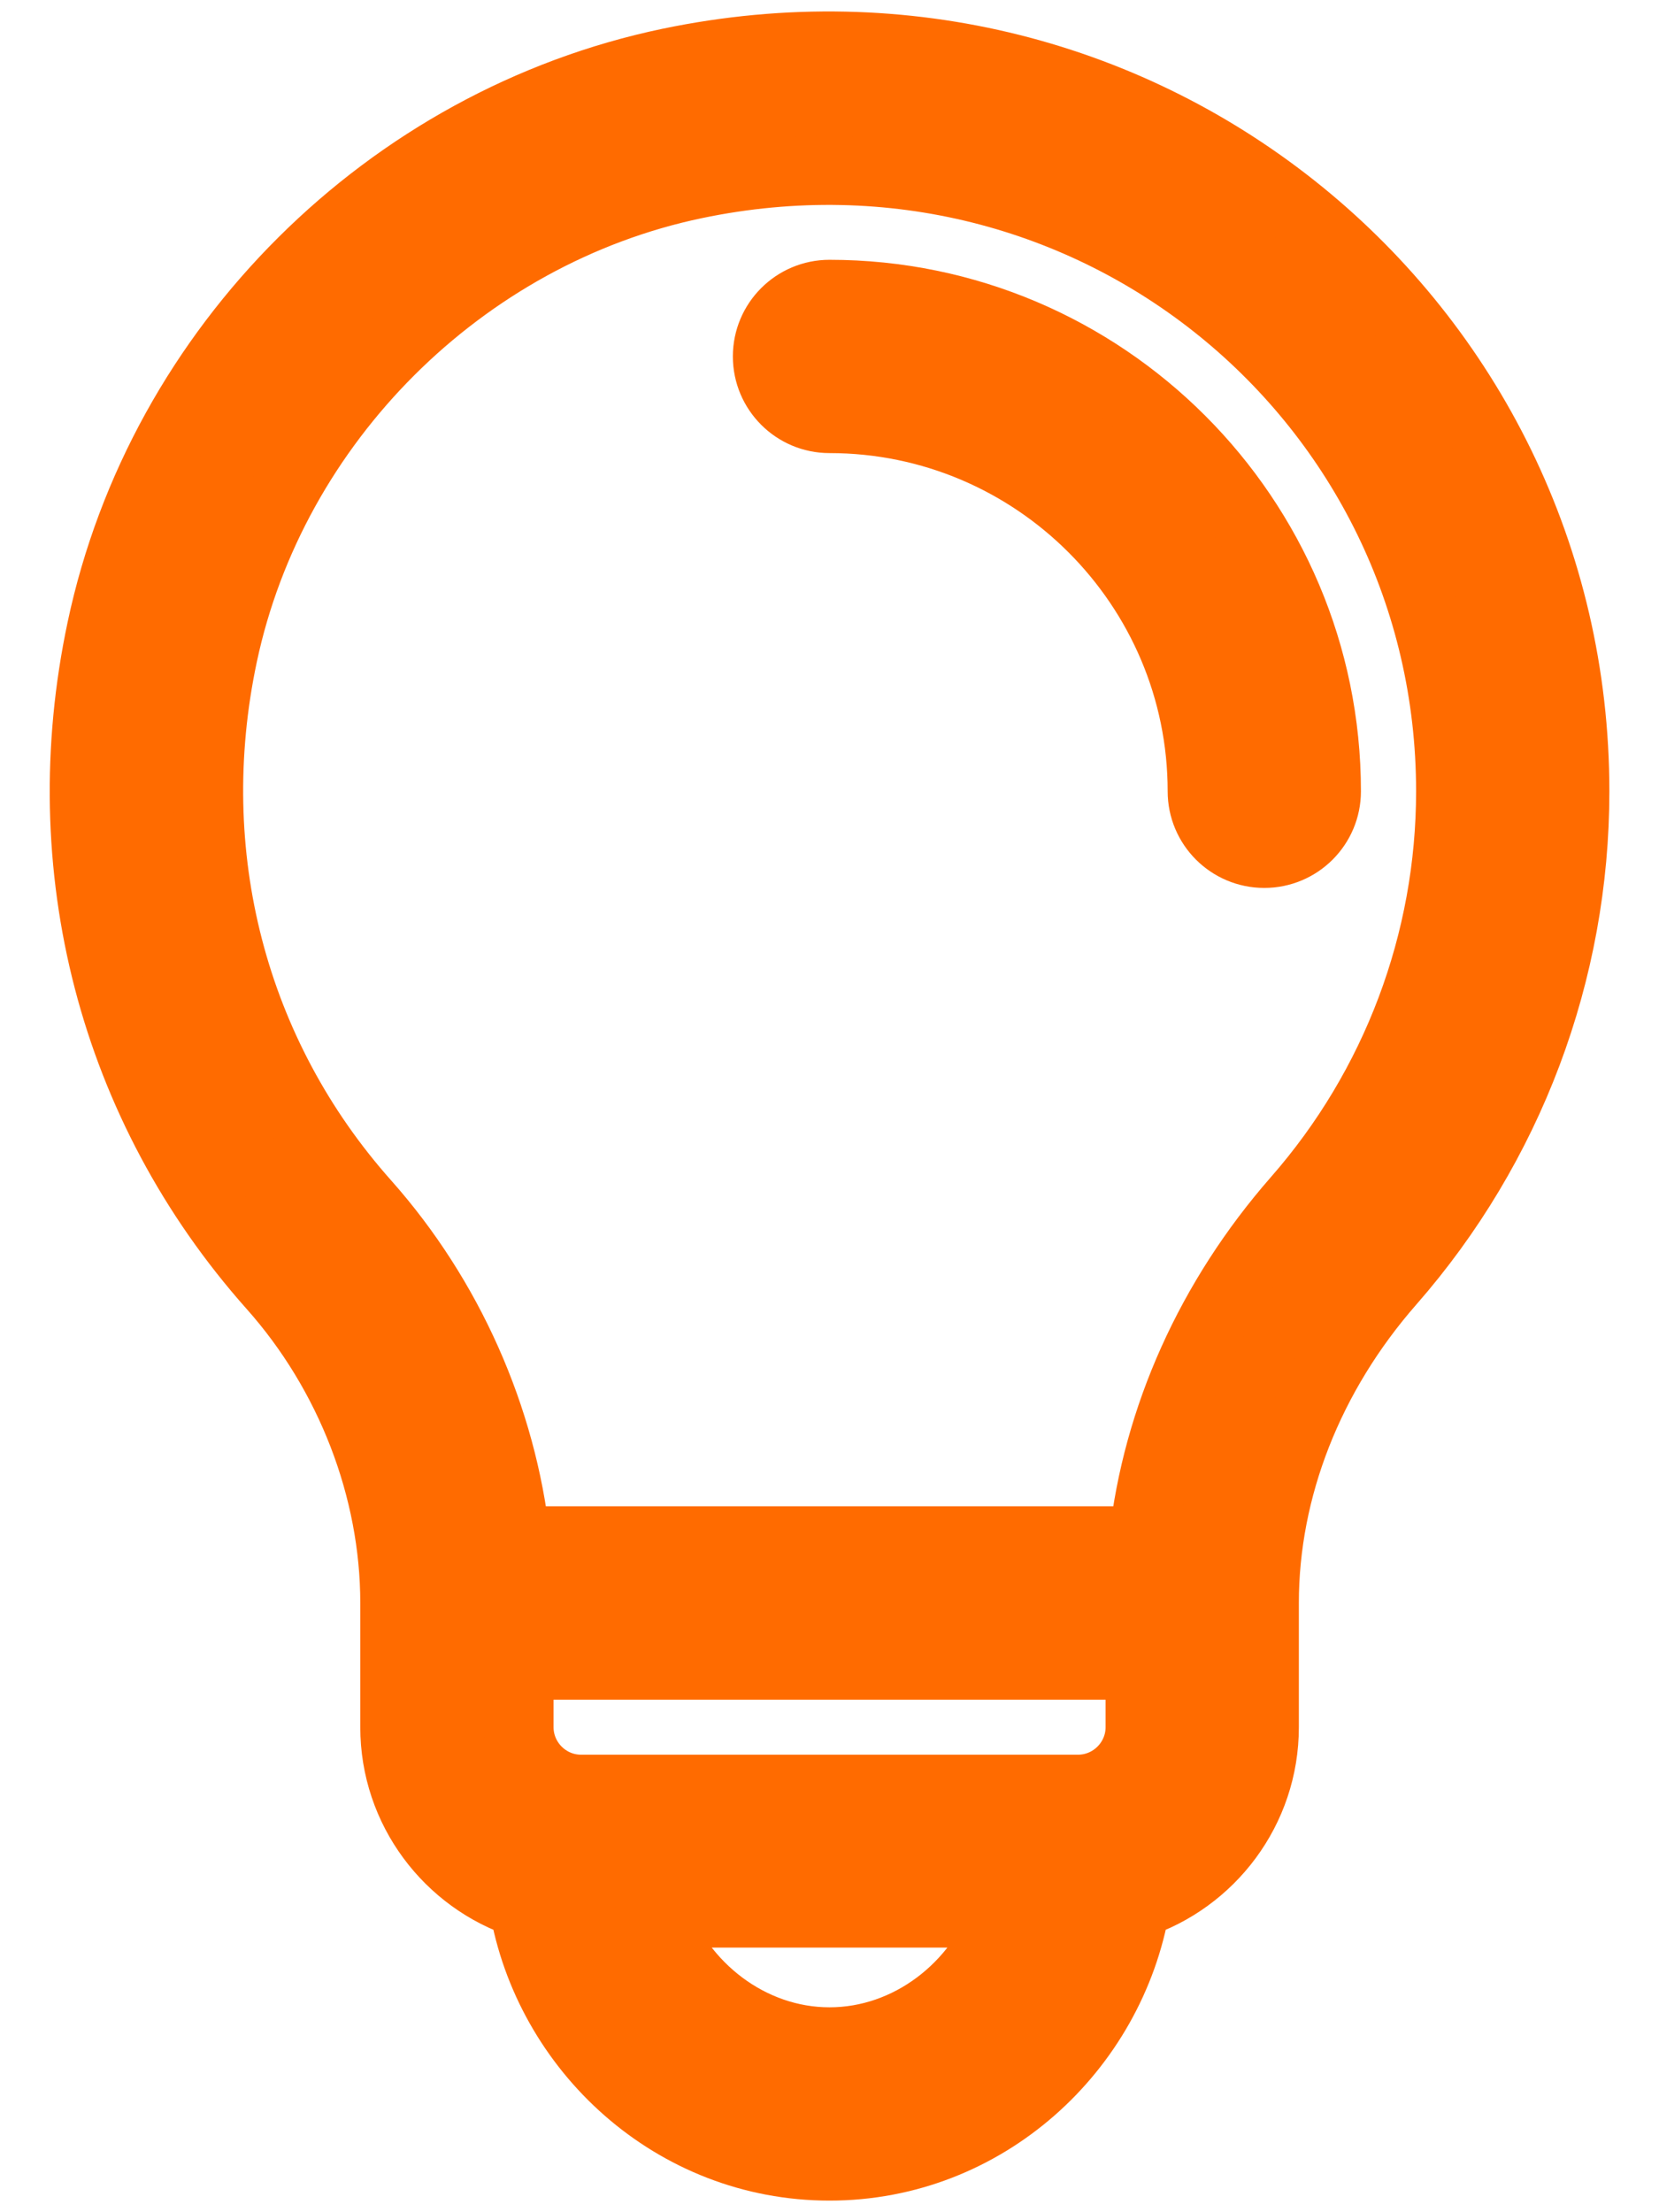<svg width="12" height="16" viewBox="0 0 12 16" fill="none" xmlns="http://www.w3.org/2000/svg">
<path d="M6 2.129C5.752 2.129 5.551 2.33 5.551 2.578C5.551 2.826 5.752 3.027 6 3.027C7.486 3.027 8.696 4.237 8.696 5.723C8.696 5.971 8.897 6.172 9.145 6.172C9.393 6.172 9.594 5.971 9.594 5.723C9.594 3.741 7.982 2.129 6 2.129Z" fill="#FF6B00" stroke="#FF6B00" stroke-width="0.5"/>
<path d="M4.842 0.453C2.813 0.877 1.167 2.507 0.734 4.55C0.368 6.274 0.819 8.006 1.97 9.3C2.533 9.932 2.856 10.768 2.856 11.593V12.492C2.856 13.089 3.247 13.597 3.787 13.773C3.964 14.822 4.875 15.666 6 15.666C7.125 15.666 8.036 14.822 8.214 13.773C8.754 13.597 9.145 13.089 9.145 12.492V11.593C9.145 10.766 9.469 9.941 10.057 9.27C10.917 8.288 11.391 7.029 11.391 5.723C11.391 2.322 8.278 -0.264 4.842 0.453ZM6 14.768C5.423 14.768 4.917 14.37 4.73 13.836H7.271C7.084 14.37 6.578 14.768 6 14.768ZM8.247 12.492C8.247 12.739 8.045 12.941 7.797 12.941H4.203C3.956 12.941 3.754 12.739 3.754 12.492V12.043H8.247V12.492ZM9.381 8.678C8.755 9.393 8.369 10.255 8.271 11.144H3.73C3.632 10.254 3.247 9.384 2.642 8.703C1.682 7.624 1.307 6.178 1.613 4.736C1.97 3.053 3.342 1.685 5.026 1.333C7.902 0.732 10.493 2.892 10.493 5.723C10.493 6.811 10.098 7.86 9.381 8.678Z" fill="#FF6B00" stroke="#FF6B00" stroke-width="0.5"/>
</svg>